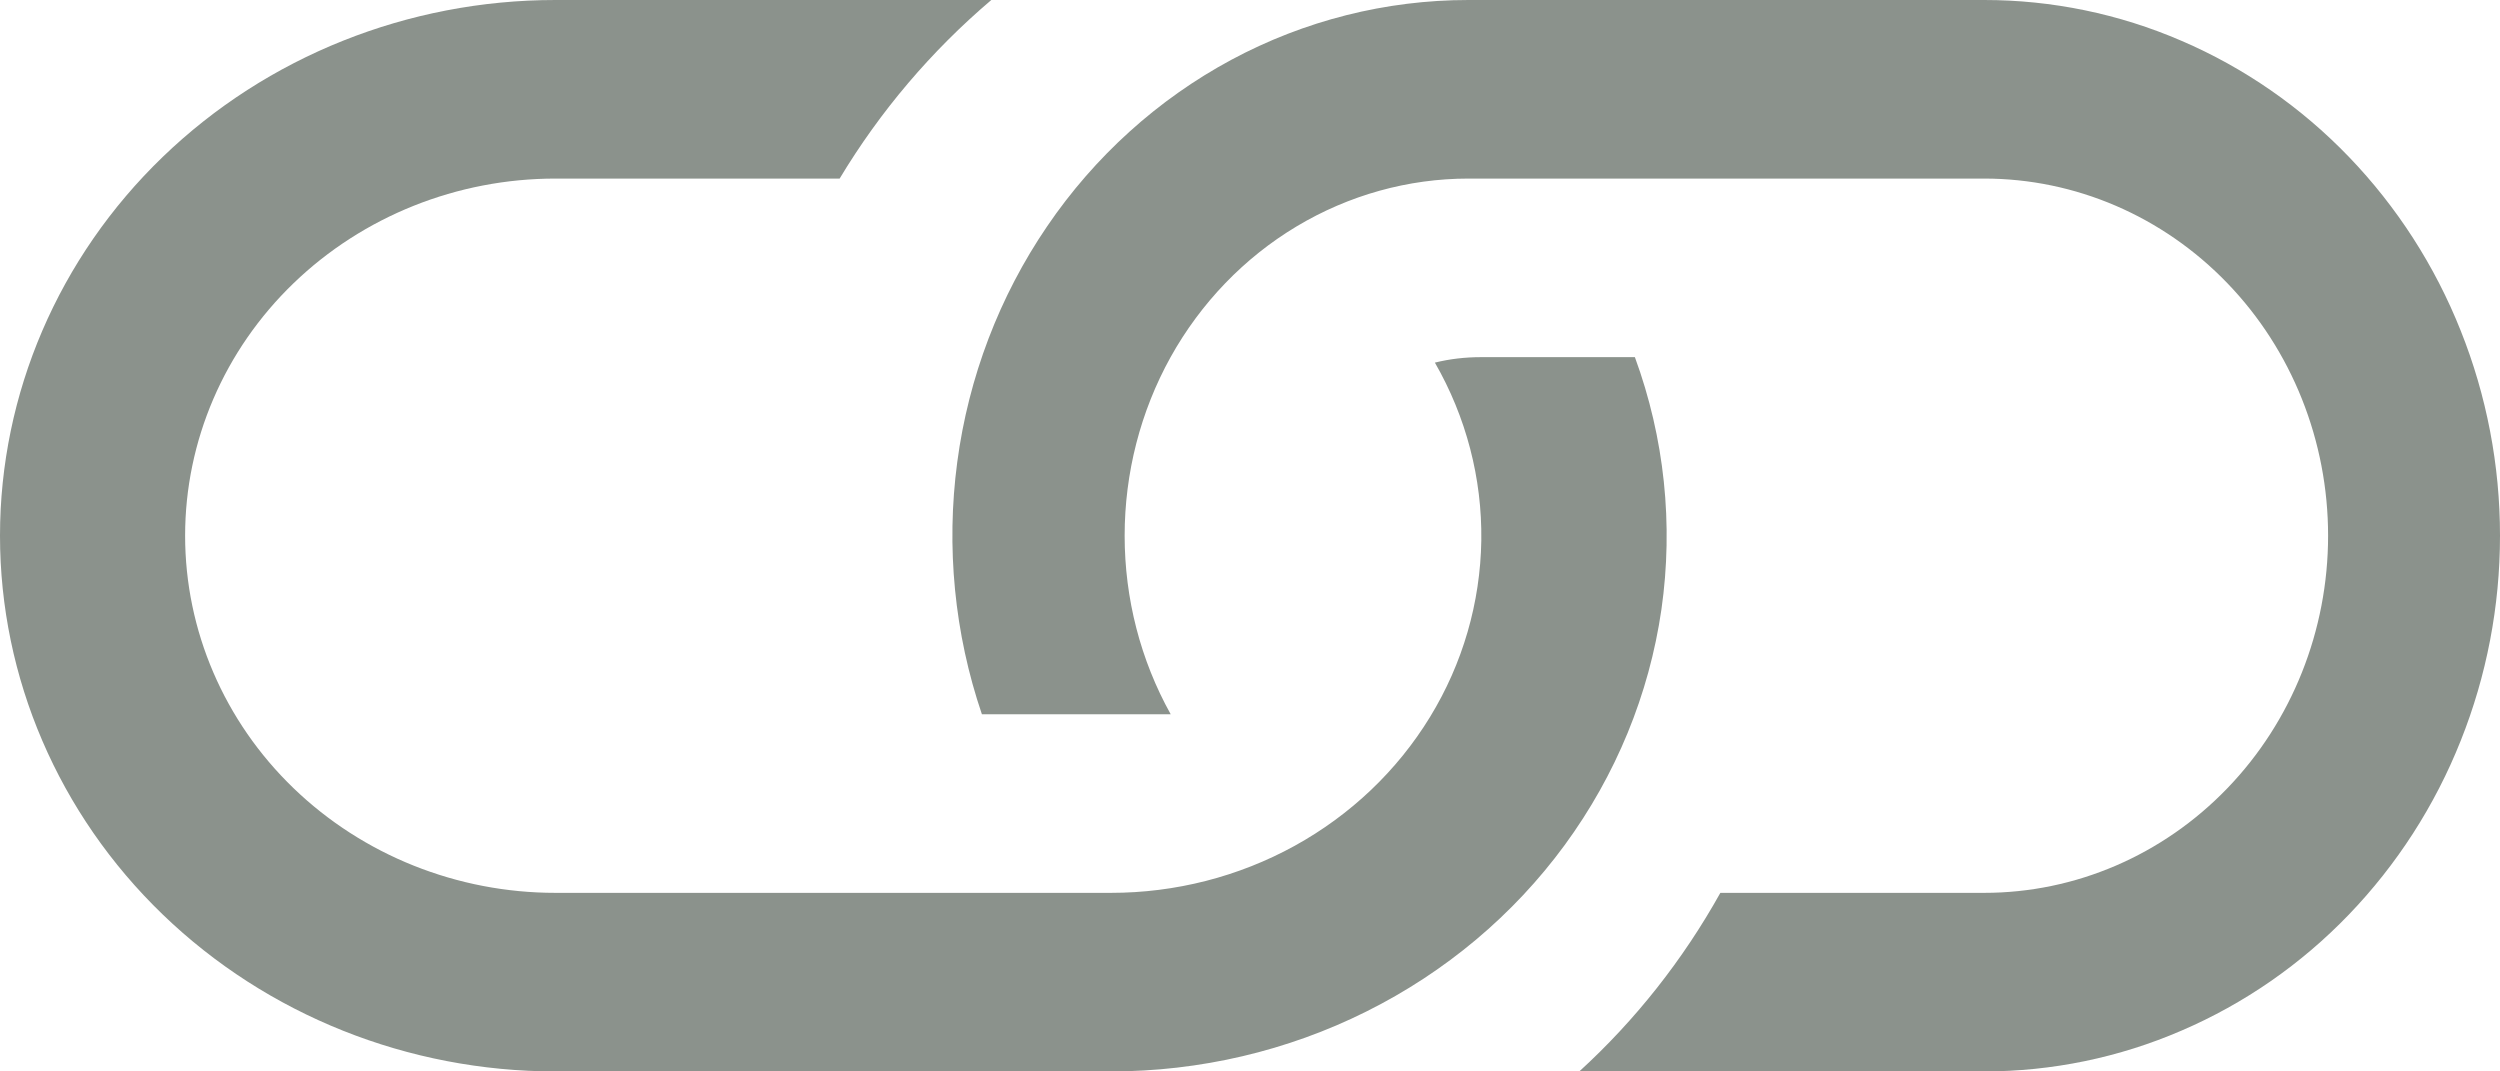<svg width="21" height="9" viewBox="0 0 21 9" fill="none" xmlns="http://www.w3.org/2000/svg">
<g id="Group 82">
<path id="Vector" d="M8.327 0H4.666C3.428 1.77842e-08 2.242 0.474 1.367 1.318C0.492 2.162 0 3.307 0 4.5C0 5.693 0.492 6.838 1.367 7.682C2.242 8.526 3.428 9 4.666 9H9.332C10.078 9 10.814 8.828 11.477 8.497C12.141 8.166 12.712 7.687 13.143 7.099C13.574 6.511 13.853 5.832 13.956 5.119C14.058 4.406 13.982 3.679 13.733 3H12.442C12.307 3 12.178 3.015 12.053 3.046C12.316 3.503 12.45 4.018 12.443 4.54C12.435 5.062 12.287 5.574 12.012 6.023C11.737 6.473 11.345 6.846 10.875 7.105C10.405 7.364 9.873 7.5 9.332 7.5H4.666C3.841 7.5 3.05 7.184 2.466 6.621C1.883 6.059 1.555 5.296 1.555 4.5C1.555 3.704 1.883 2.941 2.466 2.379C3.05 1.816 3.841 1.5 4.666 1.5H7.053C7.392 0.936 7.822 0.429 8.327 0Z" fill="#8B928C"/>
<path id="Vector_2" d="M12.335 6.18722e-07C11.642 -0 10.958 0.172 10.342 0.503C9.727 0.834 9.196 1.313 8.796 1.901C8.395 2.489 8.136 3.168 8.041 3.881C7.946 4.594 8.017 5.321 8.248 6H9.834C9.58 5.544 9.447 5.027 9.447 4.5C9.447 3.973 9.58 3.456 9.833 3C10.087 2.544 10.452 2.165 10.891 1.902C11.33 1.639 11.828 1.5 12.335 1.5H16.667C17.433 1.5 18.168 1.816 18.71 2.379C19.252 2.941 19.556 3.704 19.556 4.5C19.556 5.296 19.252 6.059 18.71 6.621C18.168 7.184 17.433 7.5 16.667 7.5H14.451C14.137 8.063 13.737 8.57 13.266 9H16.667C17.236 9 17.8 8.884 18.325 8.657C18.851 8.431 19.329 8.1 19.731 7.682C20.133 7.264 20.453 6.768 20.67 6.222C20.888 5.676 21 5.091 21 4.5C21 3.909 20.888 3.324 20.67 2.778C20.453 2.232 20.133 1.736 19.731 1.318C19.329 0.9 18.851 0.569 18.325 0.343C17.8 0.116 17.236 6.09917e-07 16.667 6.18722e-07H12.335Z" fill="#8B928C"/>
</g>
</svg>
